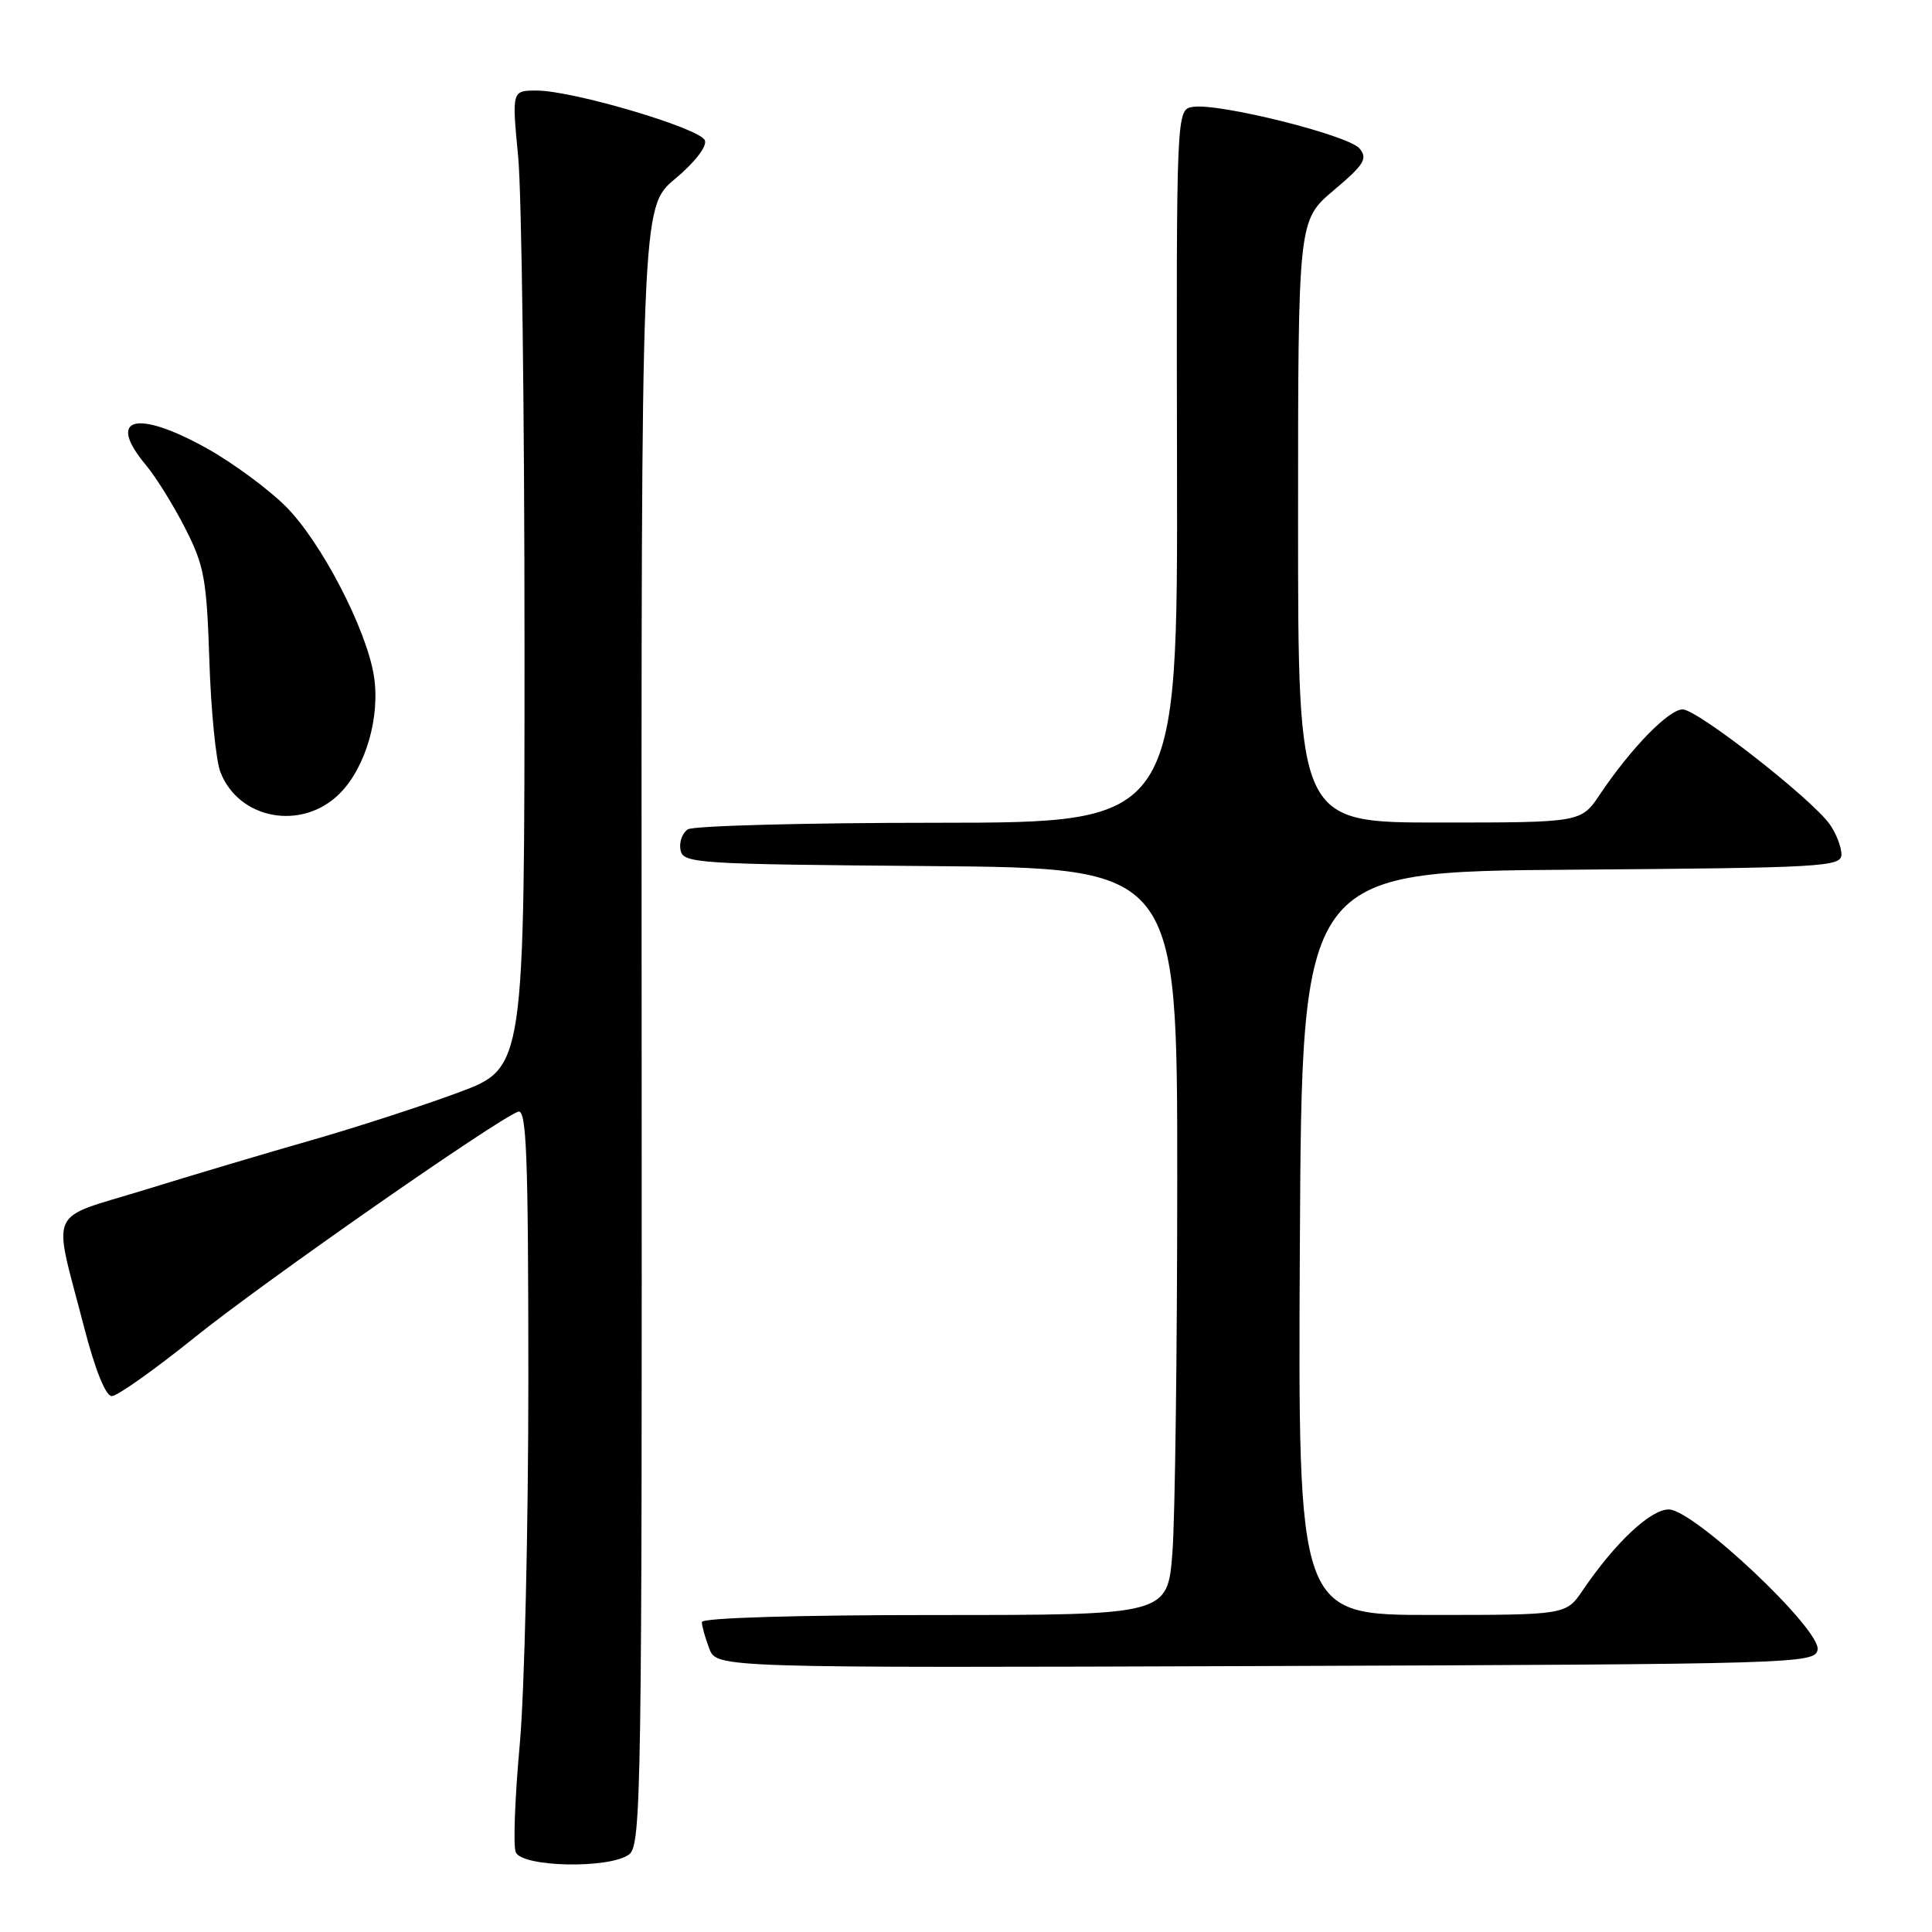 <?xml version="1.0" encoding="UTF-8" standalone="no"?>
<!DOCTYPE svg PUBLIC "-//W3C//DTD SVG 1.1//EN" "http://www.w3.org/Graphics/SVG/1.1/DTD/svg11.dtd" >
<svg xmlns="http://www.w3.org/2000/svg" xmlns:xlink="http://www.w3.org/1999/xlink" version="1.1" viewBox="0 0 256 256">
 <g >
 <path fill="currentColor"
d=" M 83.35 245.73 C 84.98 244.54 85.08 237.81 85.02 135.96 C 84.96 27.46 84.96 27.46 89.44 23.71 C 92.06 21.52 93.71 19.40 93.40 18.60 C 92.79 17.00 75.91 12.00 71.12 12.00 C 67.82 12.00 67.82 12.00 68.66 20.75 C 69.12 25.56 69.50 54.70 69.50 85.50 C 69.50 141.50 69.50 141.50 60.78 144.75 C 55.99 146.53 47.21 149.38 41.28 151.08 C 35.35 152.77 25.39 155.74 19.15 157.67 C 6.08 161.70 6.97 159.71 11.11 175.74 C 12.59 181.48 14.00 184.99 14.81 184.99 C 15.53 185.00 20.48 181.49 25.81 177.20 C 34.80 169.96 65.57 148.49 68.64 147.31 C 69.77 146.87 70.00 152.88 70.01 182.64 C 70.01 202.36 69.50 224.20 68.87 231.16 C 68.23 238.12 67.99 244.53 68.33 245.41 C 69.10 247.41 80.71 247.66 83.35 245.73 Z  M 240.84 218.60 C 241.35 215.97 224.45 200.03 221.13 200.01 C 218.71 200.00 214.03 204.39 209.73 210.71 C 207.50 213.99 207.50 213.99 189.74 213.99 C 171.98 214.00 171.98 214.00 172.24 164.75 C 172.50 115.50 172.50 115.50 208.25 115.24 C 241.65 114.99 244.00 114.86 244.00 113.21 C 244.00 112.24 243.31 110.45 242.46 109.24 C 240.10 105.87 224.91 94.00 222.96 94.00 C 221.11 94.00 216.09 99.16 212.00 105.26 C 209.50 108.99 209.50 108.99 190.75 108.99 C 172.00 109.00 172.00 109.00 172.00 69.10 C 172.00 29.21 172.00 29.21 176.72 25.22 C 180.77 21.81 181.26 21.01 180.14 19.67 C 178.69 17.92 161.53 13.63 158.08 14.16 C 155.87 14.50 155.87 14.50 155.96 61.75 C 156.05 109.00 156.05 109.00 124.28 109.02 C 106.80 109.02 91.89 109.42 91.15 109.89 C 90.41 110.36 89.97 111.59 90.17 112.62 C 90.51 114.41 92.13 114.51 123.26 114.76 C 156.00 115.03 156.00 115.03 155.99 156.26 C 155.99 178.94 155.70 201.21 155.35 205.75 C 154.70 214.00 154.70 214.00 123.85 214.00 C 105.38 214.00 93.00 214.38 93.00 214.93 C 93.00 215.45 93.44 217.03 93.98 218.44 C 94.96 221.01 94.96 221.01 167.71 220.76 C 238.29 220.51 240.48 220.44 240.84 218.60 Z  M 45.00 105.16 C 48.46 101.70 50.41 94.98 49.54 89.54 C 48.55 83.33 42.54 71.78 37.88 67.12 C 35.57 64.81 30.90 61.37 27.50 59.46 C 18.04 54.17 14.01 55.27 19.37 61.67 C 20.67 63.23 23.00 66.97 24.54 70.00 C 27.06 74.93 27.39 76.74 27.74 87.50 C 27.95 94.10 28.61 100.76 29.20 102.29 C 31.64 108.61 40.02 110.13 45.00 105.16 Z "/>
</g>
</svg>